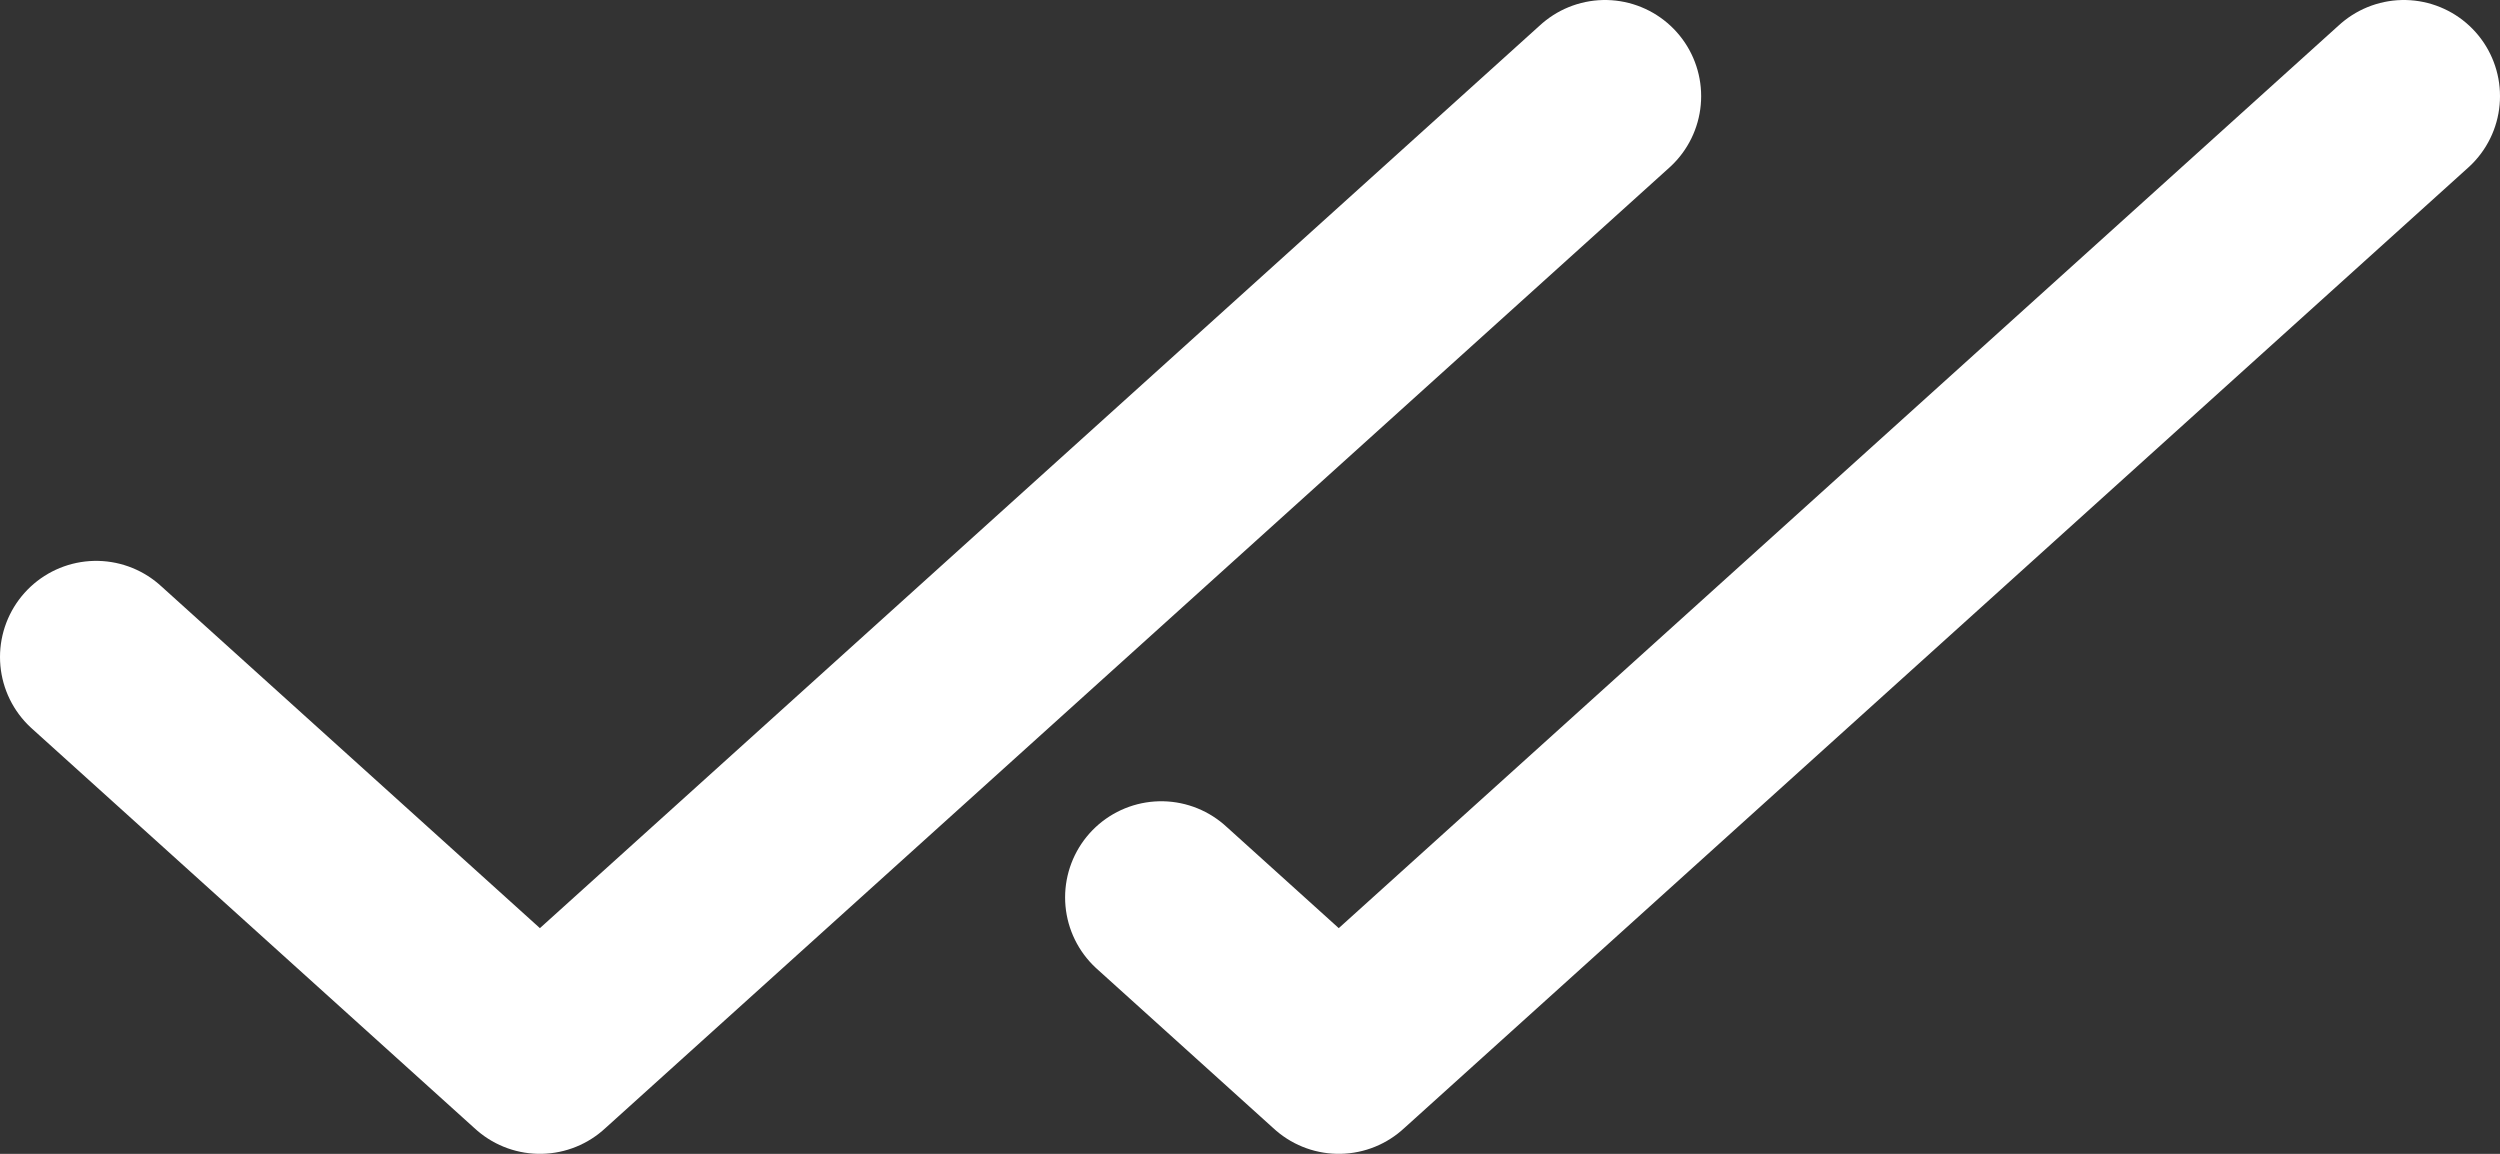 <svg width="26" height="12" viewBox="0 0 26 12" fill="none" xmlns="http://www.w3.org/2000/svg">
<rect x="0" y="0" width="26" height="12" fill="#333333" stroke="none"/>
<path d="M1 6.833L5.615 11L16.692 1M12.077 9.333L13.923 11L25 1" stroke="white" stroke-width="2" stroke-linecap="round" stroke-linejoin="round"/>
</svg>
